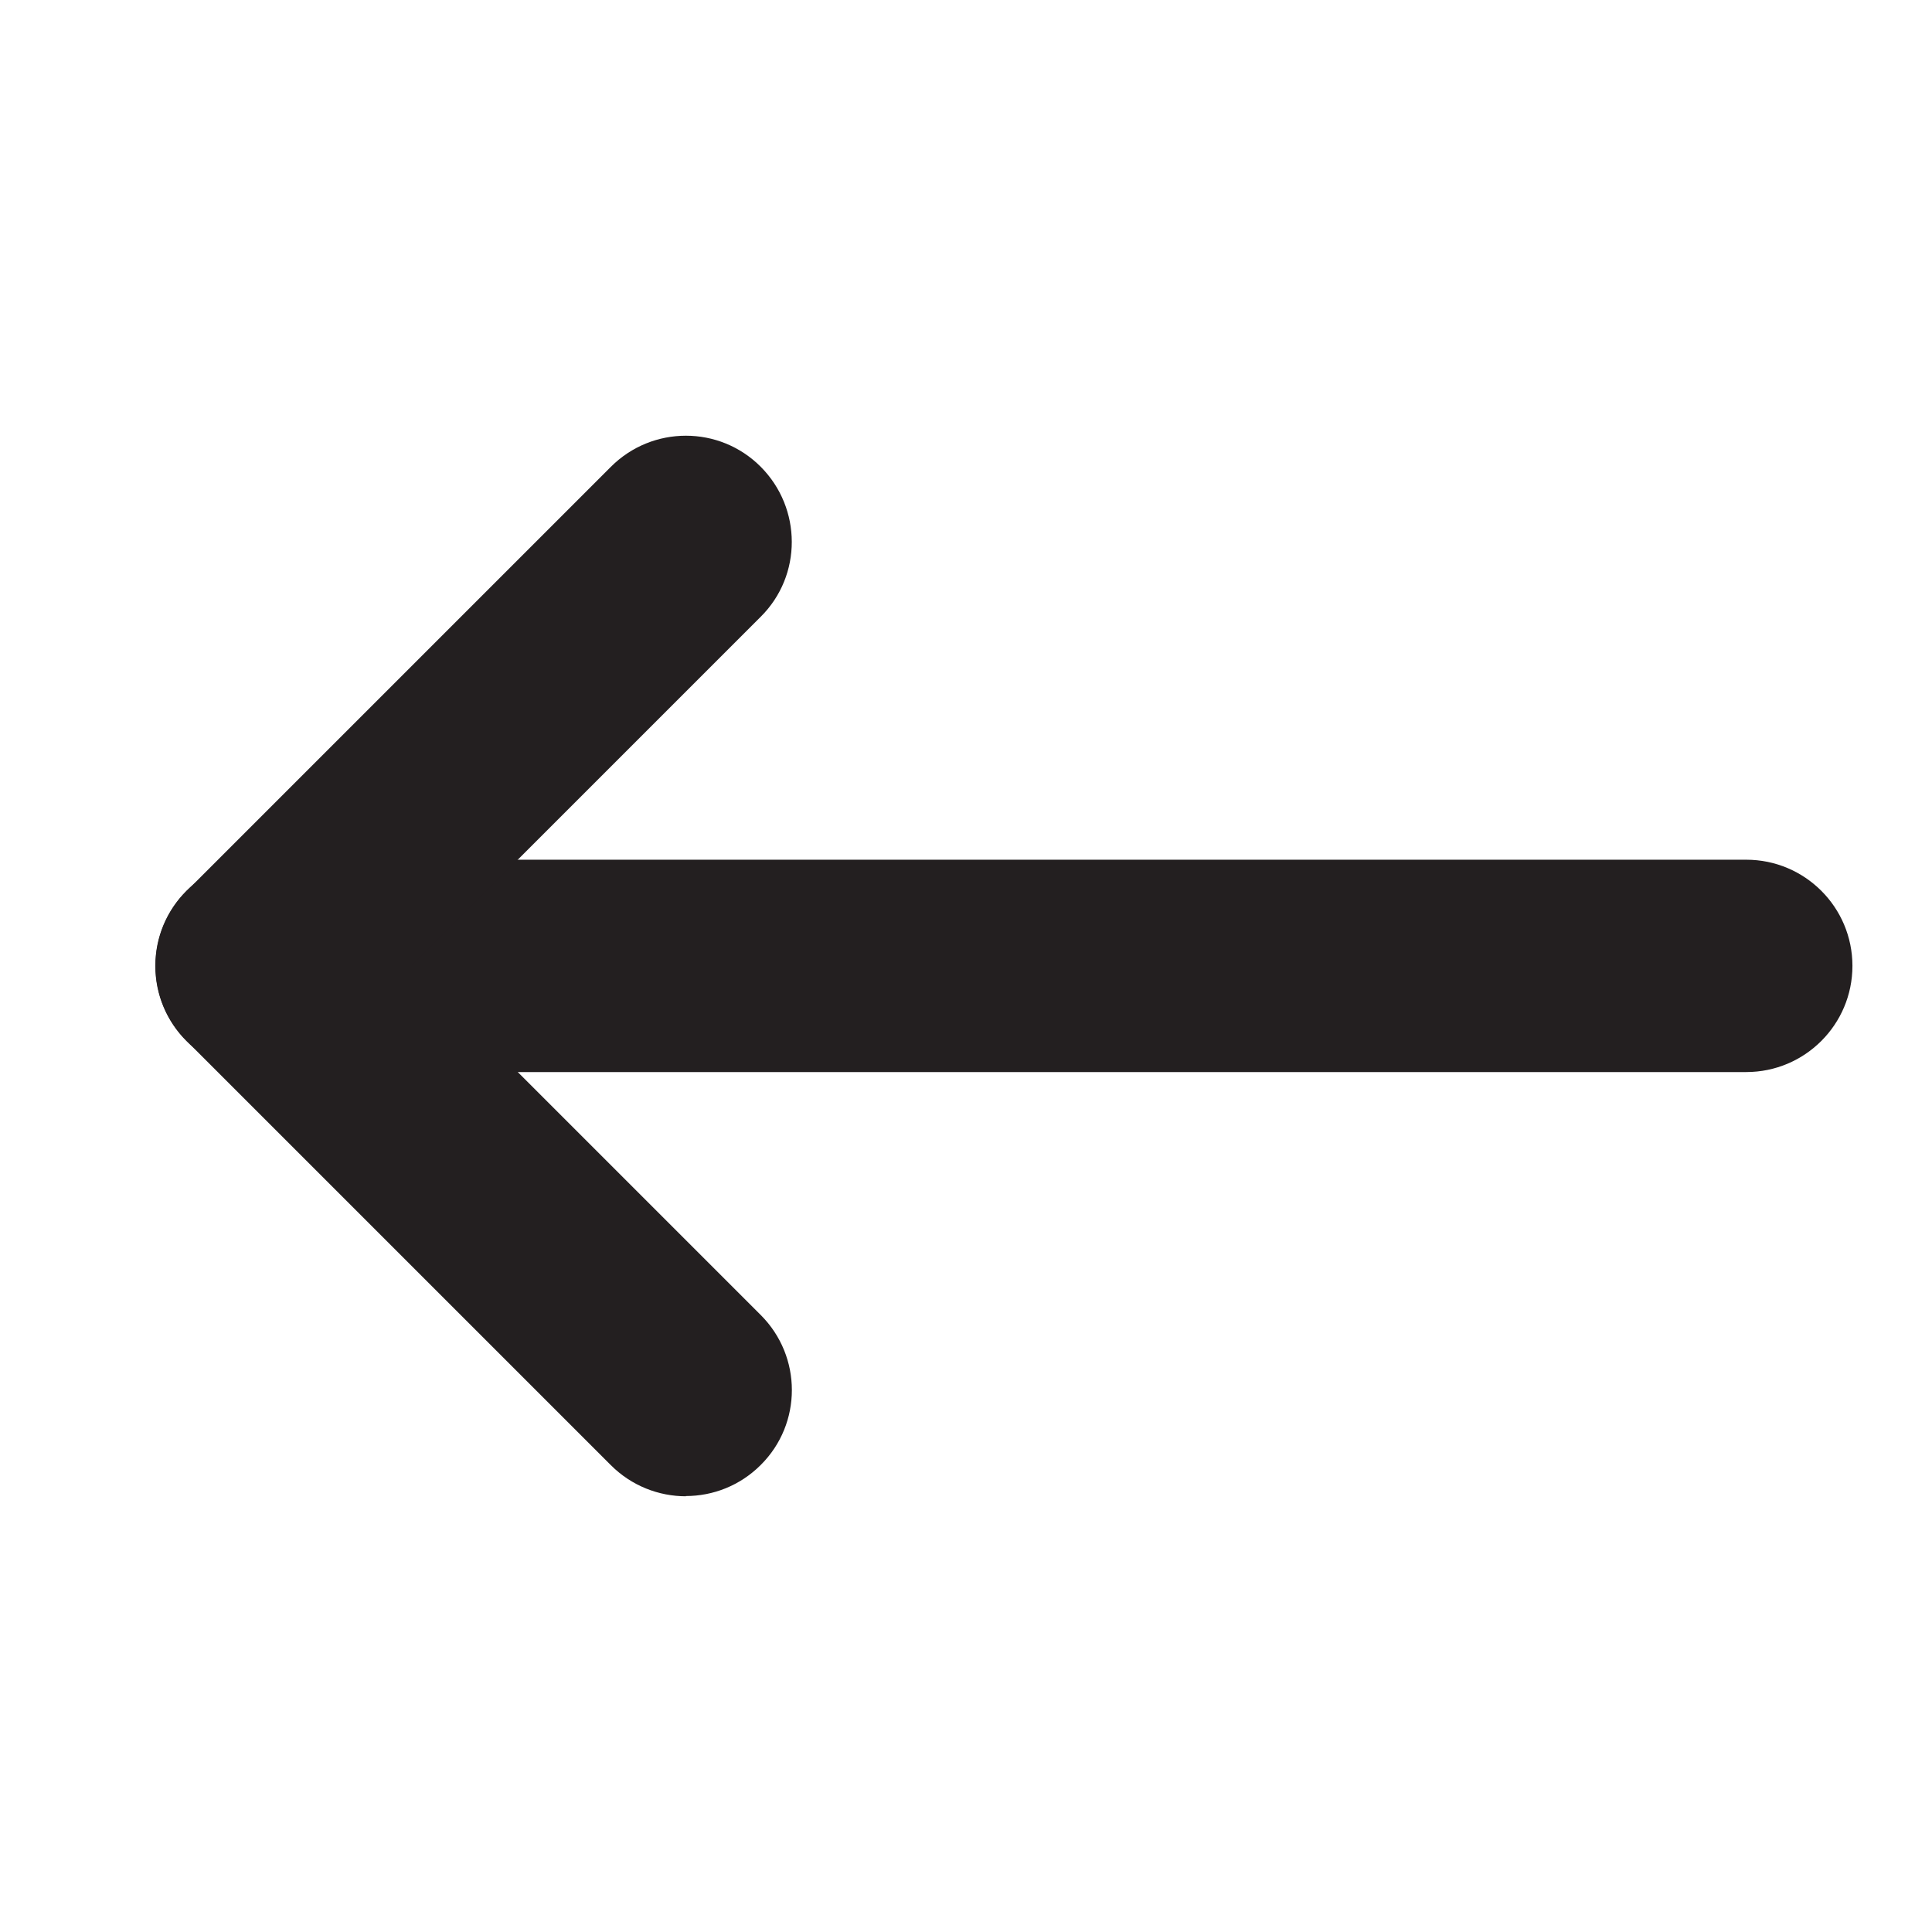 <?xml version="1.0" encoding="UTF-8"?>
<svg id="Capa_1" data-name="Capa 1" xmlns="http://www.w3.org/2000/svg" viewBox="0 0 85.71 85.71">
  <g id="_01_Left" data-name="01_Left">
    <path d="M77.48,47.56H11.6c-2.6,0-4.71-2.11-4.71-4.71s2.11-4.71,4.71-4.71h65.87c2.6,0,4.71,2.11,4.71,4.71s-2.11,4.71-4.71,4.71Z" fill="#231f20"/>
    <path d="M30.43,66.38c-1.2,0-2.41-.46-3.33-1.38l-18.82-18.82c-1.84-1.84-1.84-4.82,0-6.65l18.82-18.82c1.84-1.84,4.82-1.84,6.65,0s1.84,4.82,0,6.65l-15.49,15.49,15.49,15.49c1.84,1.84,1.84,4.82,0,6.65-.92.92-2.12,1.38-3.33,1.38Z" fill="#231f20"/>
  </g>
</svg>